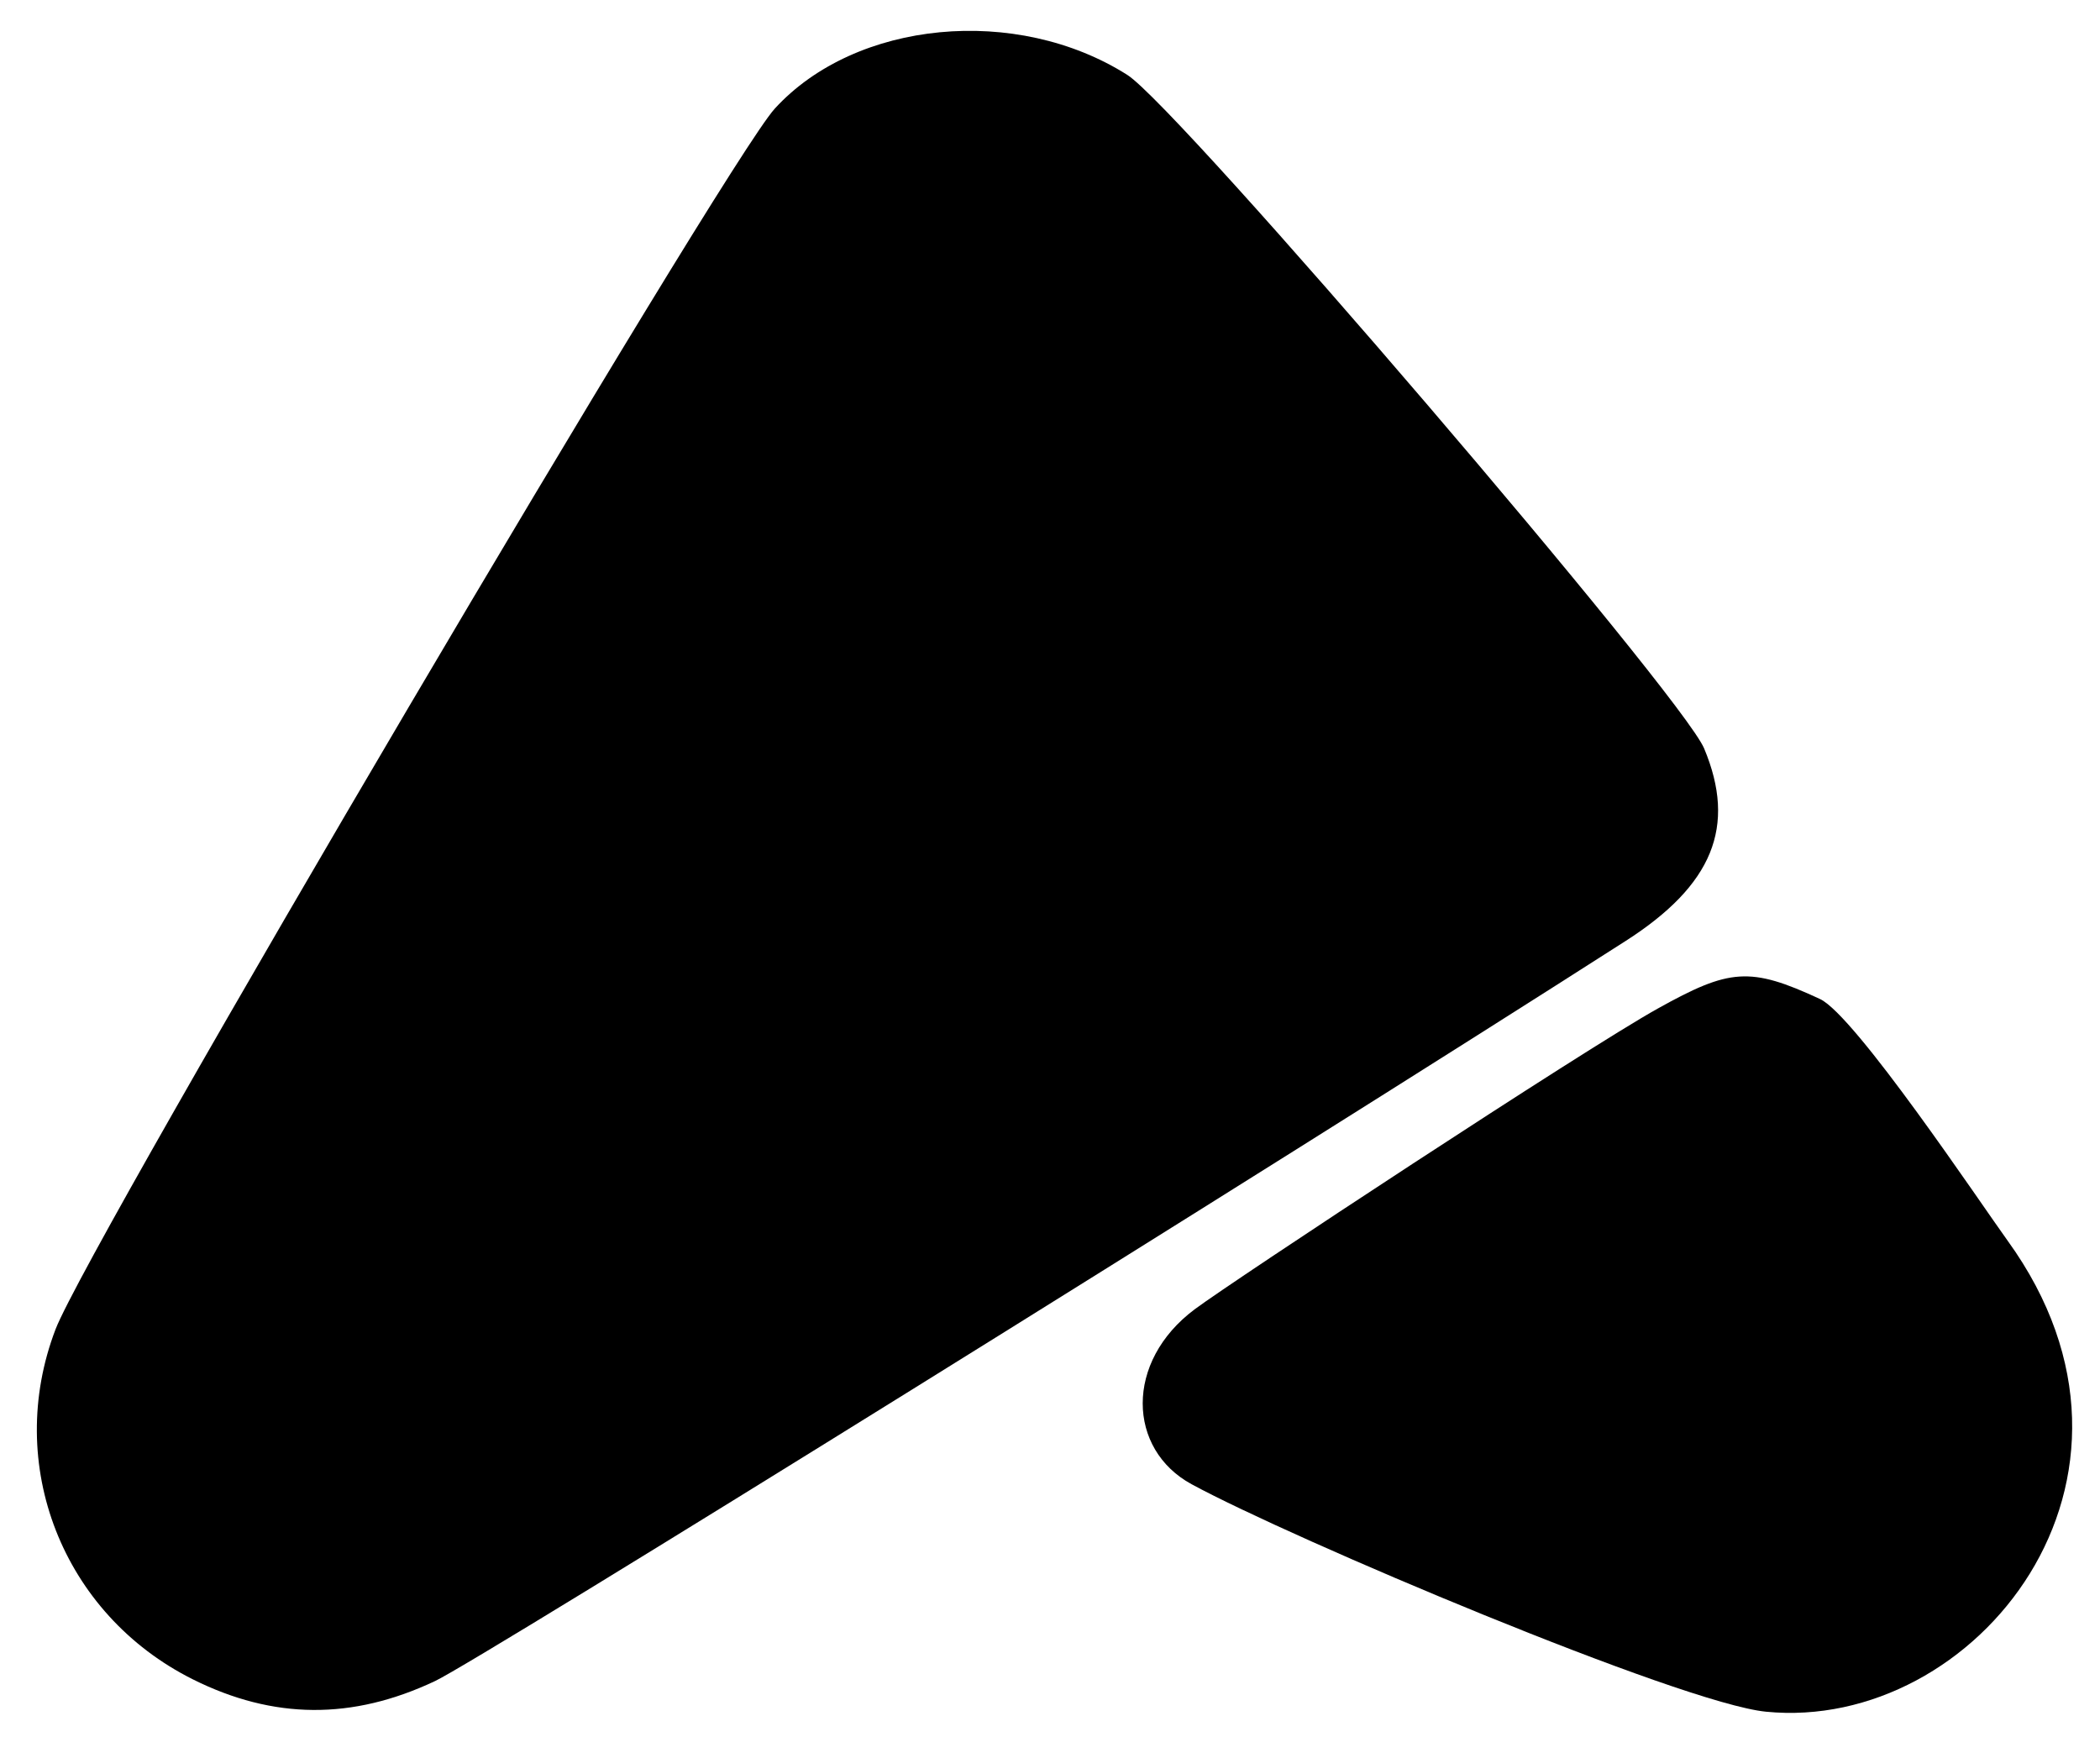 <?xml version="1.0" encoding="UTF-8"?>
<svg width="220px" height="182px" viewBox="0 0 220 182" xmlns="http://www.w3.org/2000/svg" xmlns:xlink="http://www.w3.org/1999/xlink" version="1.1">
 <!-- Generated by Pixelmator Pro 2.1.4 -->
 <path id="Shape-8" d="M20.2 175.942 C6.55 169.121 0.399 153.428 5.822 139.261 9.309 130.15 75.87 17.179 81.167 11.381 89.638 2.107 106.505 0.495 118.104 7.851 123.483 11.262 176.189 72.814 178.531 78.42 181.946 86.593 179.439 92.737 170.305 98.584 132.371 122.867 50.298 173.89 45.593 176.116 36.918 180.22 28.647 180.163 20.2 175.942 Z" fill="#000000" fill-opacity="1" stroke="none"/>
 <path id="Shape-7" d="M124.833 155.5 C118.112 151.849 117.788 142.67 125.167 137.167 129.22 134.143 165.936 109.973 173.667 105.667 181.197 101.472 183.324 101.253 190.667 104.667 194.33 106.37 207.459 126.022 210.333 130 228.376 154.971 206.932 181.516 185 179.333 176.117 178.449 135.309 161.191 124.833 155.5 Z" fill="#000000" fill-opacity="1" stroke="none"/>
</svg>